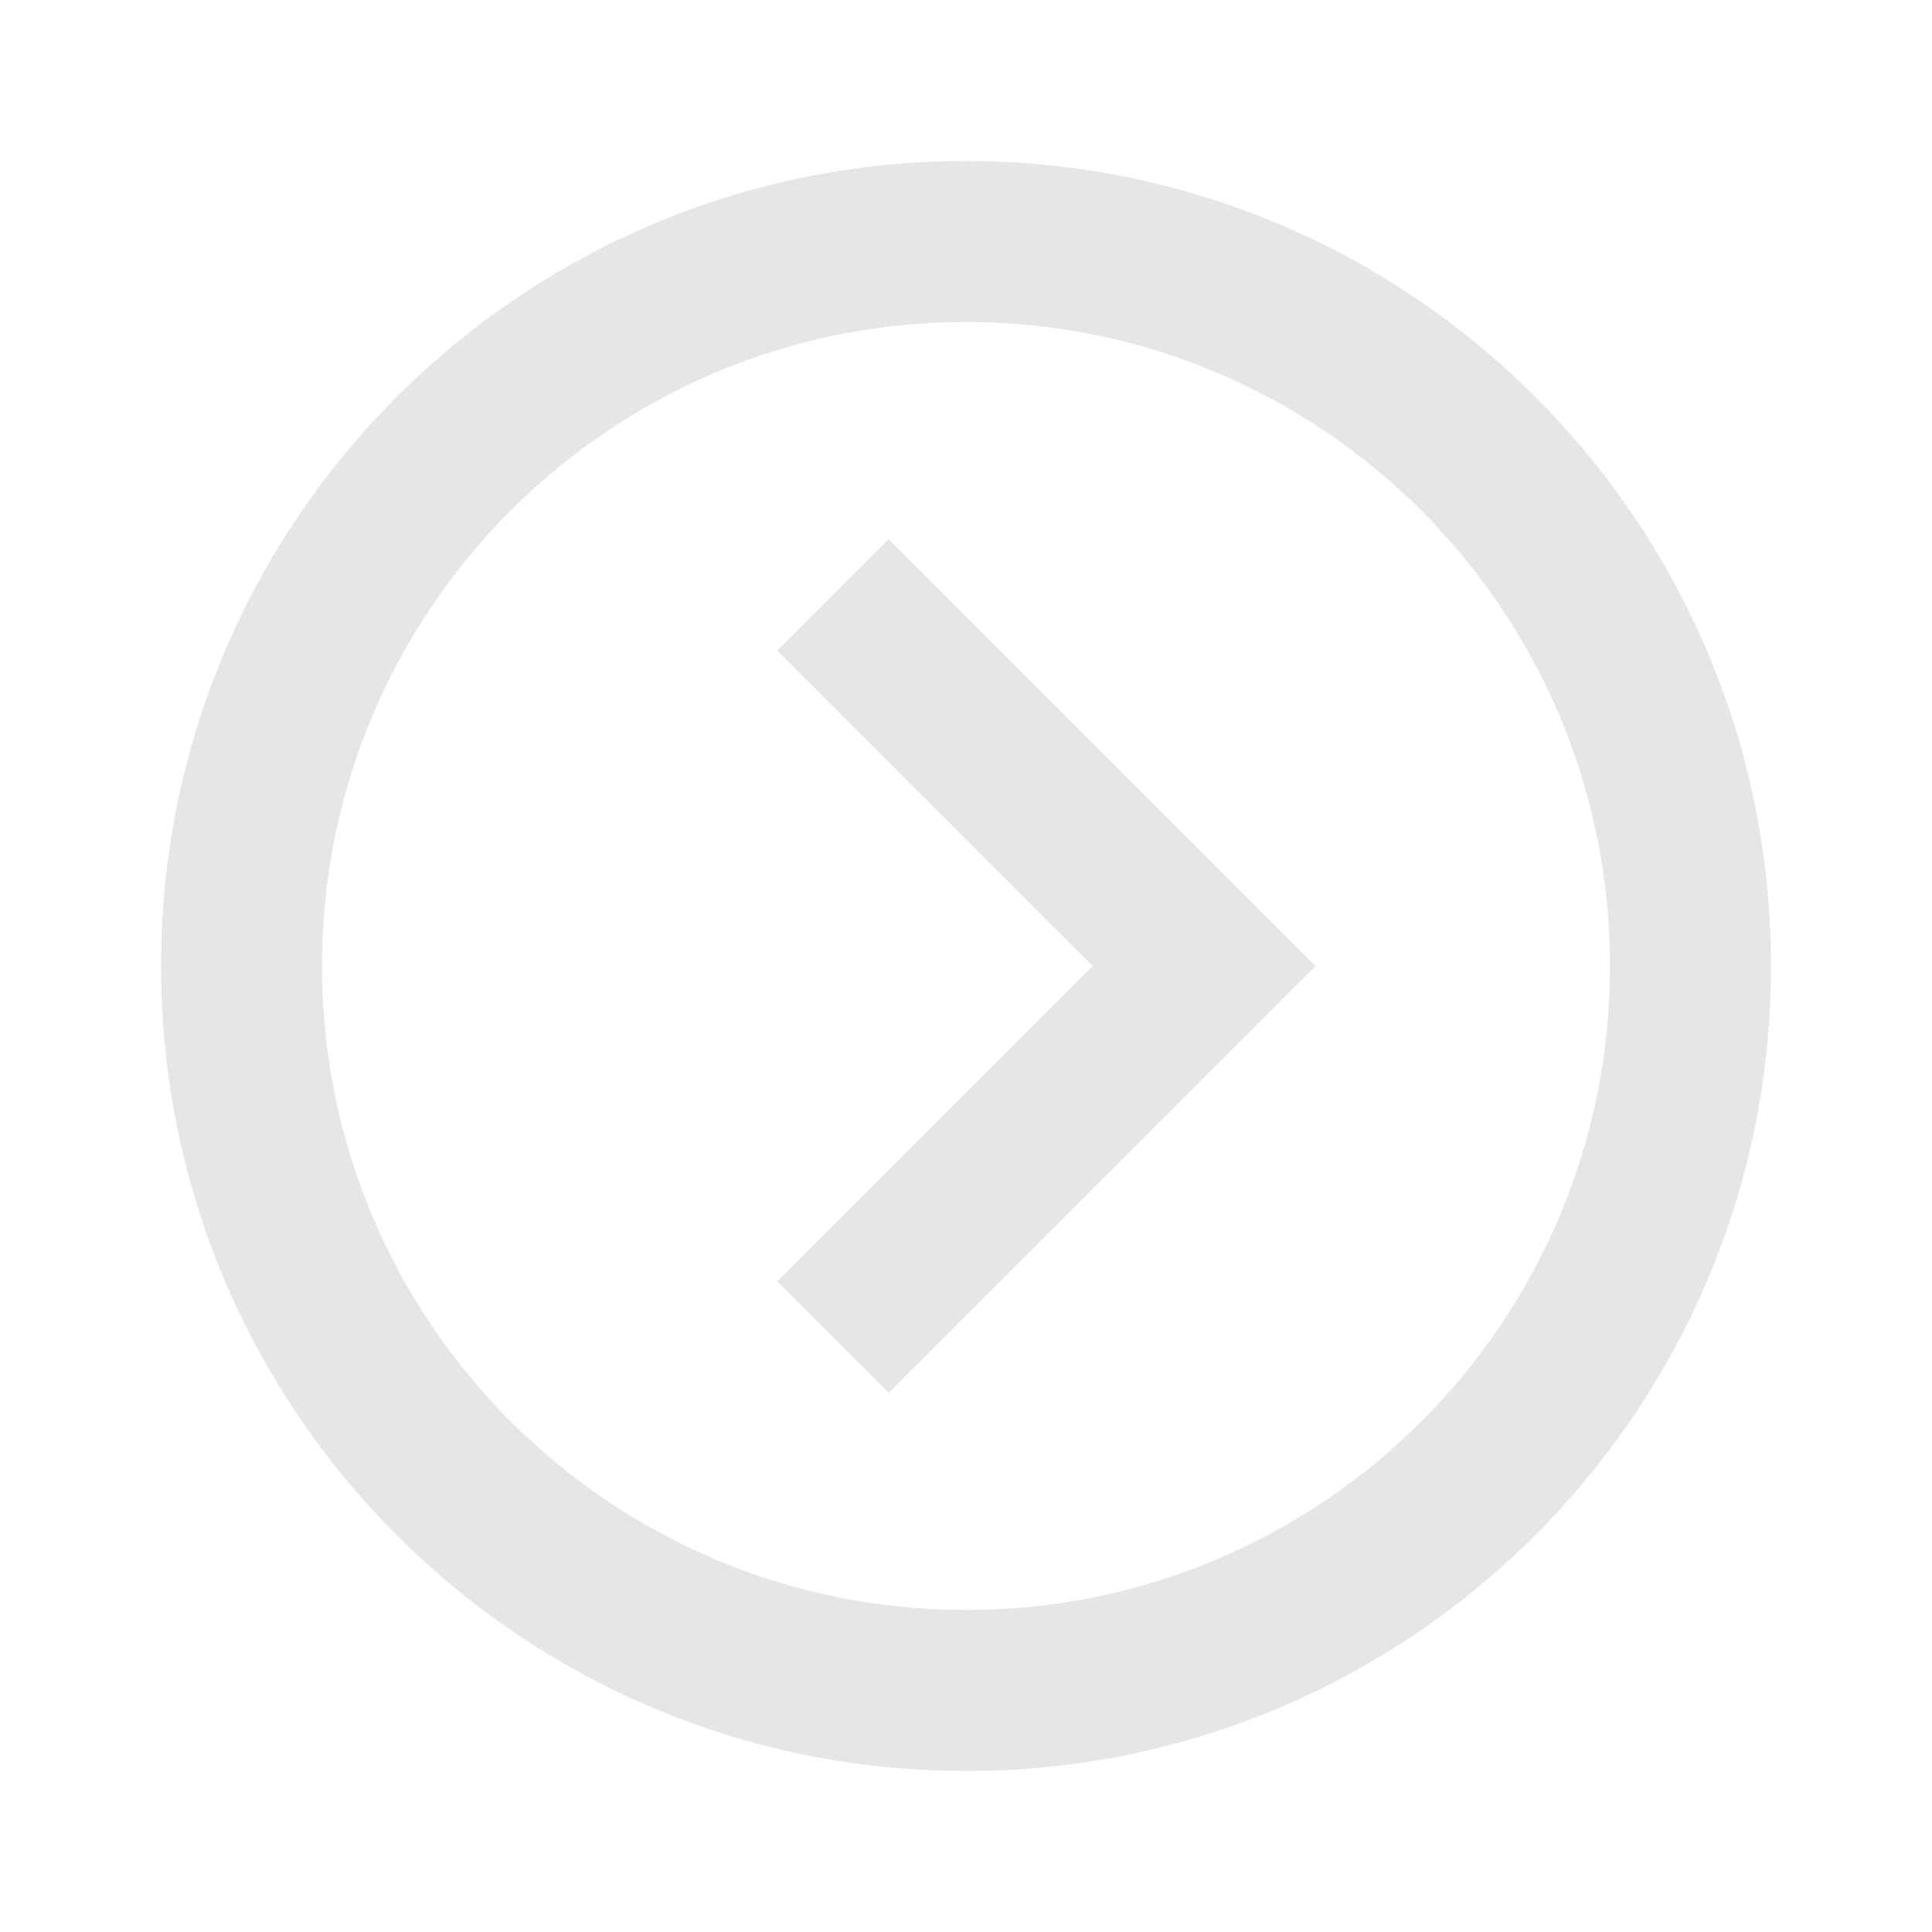 <svg xmlns="http://www.w3.org/2000/svg" viewBox="0 0 1024 1024"><path fill="#E6E6E6" d="M512 85.333C276.352 85.333 85.333 276.352 85.333 512S276.352 938.667 512 938.667 938.667 747.648 938.667 512 747.648 85.333 512 85.333ZM512 170.667C700.523 170.667 853.333 323.477 853.333 512S700.523 853.333 512 853.333 170.667 700.523 170.667 512 323.477 170.667 512 170.667ZM470.997 738.283 411.968 679.253 579.221 512 411.947 344.747 470.997 285.717 697.28 512 470.997 738.283Z"></path></svg>
